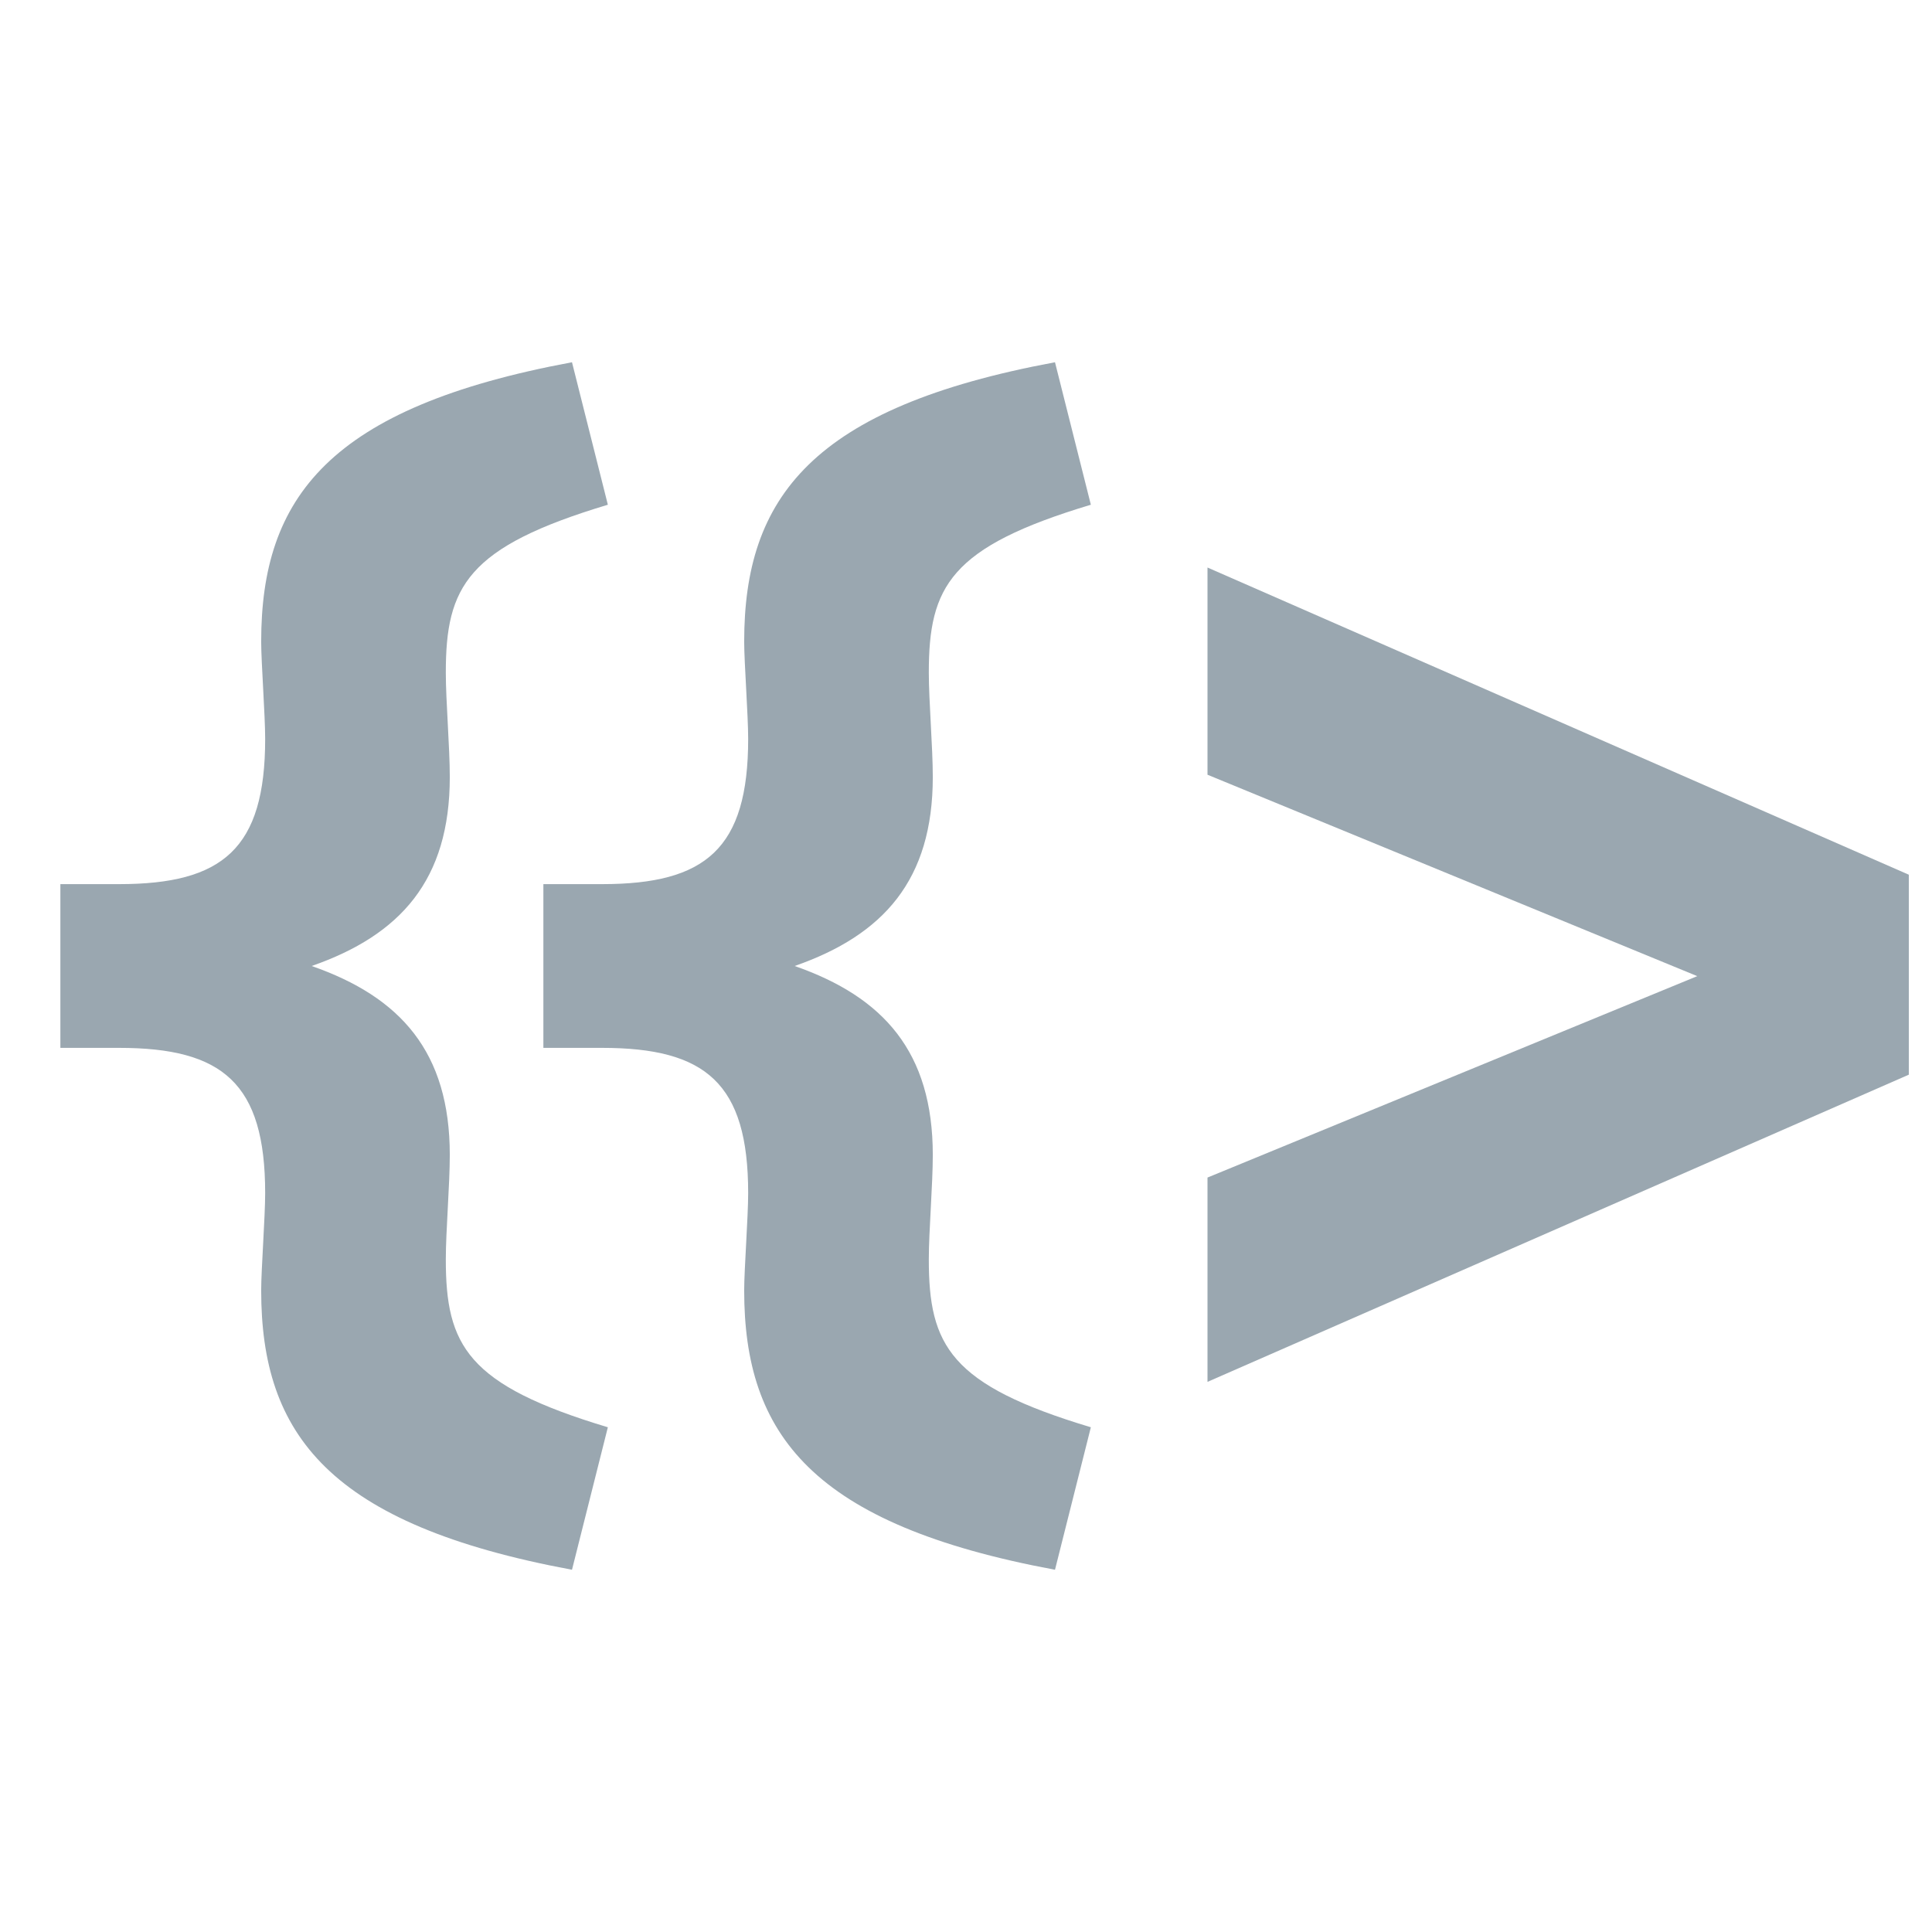 <svg xmlns="http://www.w3.org/2000/svg" width="16" height="16" viewBox="0 0 16 16"><g fill="none" fill-rule="evenodd"><polygon fill="#9AA7B0" points="10 11.444 10 9.752 14.056 8.084 10 6.416 10 4.7 15.808 7.244 15.808 8.9"/><path fill="#9AA7B0" d="M4.737,13 C2.724,12.626 2.163,11.879 2.163,10.687 C2.163,10.512 2.196,10.079 2.196,9.881 C2.196,8.97 1.844,8.678 0.986,8.678 L0.5,8.678 L0.5,7.322 L0.986,7.322 C1.844,7.322 2.196,7.03 2.196,6.119 C2.196,5.921 2.163,5.488 2.163,5.313 C2.163,4.121 2.724,3.374 4.737,3 L5.034,4.18 C3.868,4.53 3.692,4.857 3.692,5.57 C3.692,5.804 3.725,6.189 3.725,6.435 C3.725,7.287 3.318,7.743 2.581,8 C3.318,8.257 3.725,8.713 3.725,9.565 C3.725,9.811 3.692,10.196 3.692,10.43 C3.692,11.143 3.868,11.47 5.034,11.82 L4.737,13 Z"/><path fill="#9AA7B0" d="M8.737,13 C6.724,12.626 6.163,11.879 6.163,10.687 C6.163,10.512 6.196,10.079 6.196,9.881 C6.196,8.97 5.844,8.678 4.986,8.678 L4.5,8.678 L4.5,7.322 L4.986,7.322 C5.844,7.322 6.196,7.03 6.196,6.119 C6.196,5.921 6.163,5.488 6.163,5.313 C6.163,4.121 6.724,3.374 8.737,3 L9.034,4.18 C7.868,4.53 7.692,4.857 7.692,5.57 C7.692,5.804 7.725,6.189 7.725,6.435 C7.725,7.287 7.318,7.743 6.581,8 C7.318,8.257 7.725,8.713 7.725,9.565 C7.725,9.811 7.692,10.196 7.692,10.43 C7.692,11.143 7.868,11.47 9.034,11.82 L8.737,13 Z"/></g></svg>